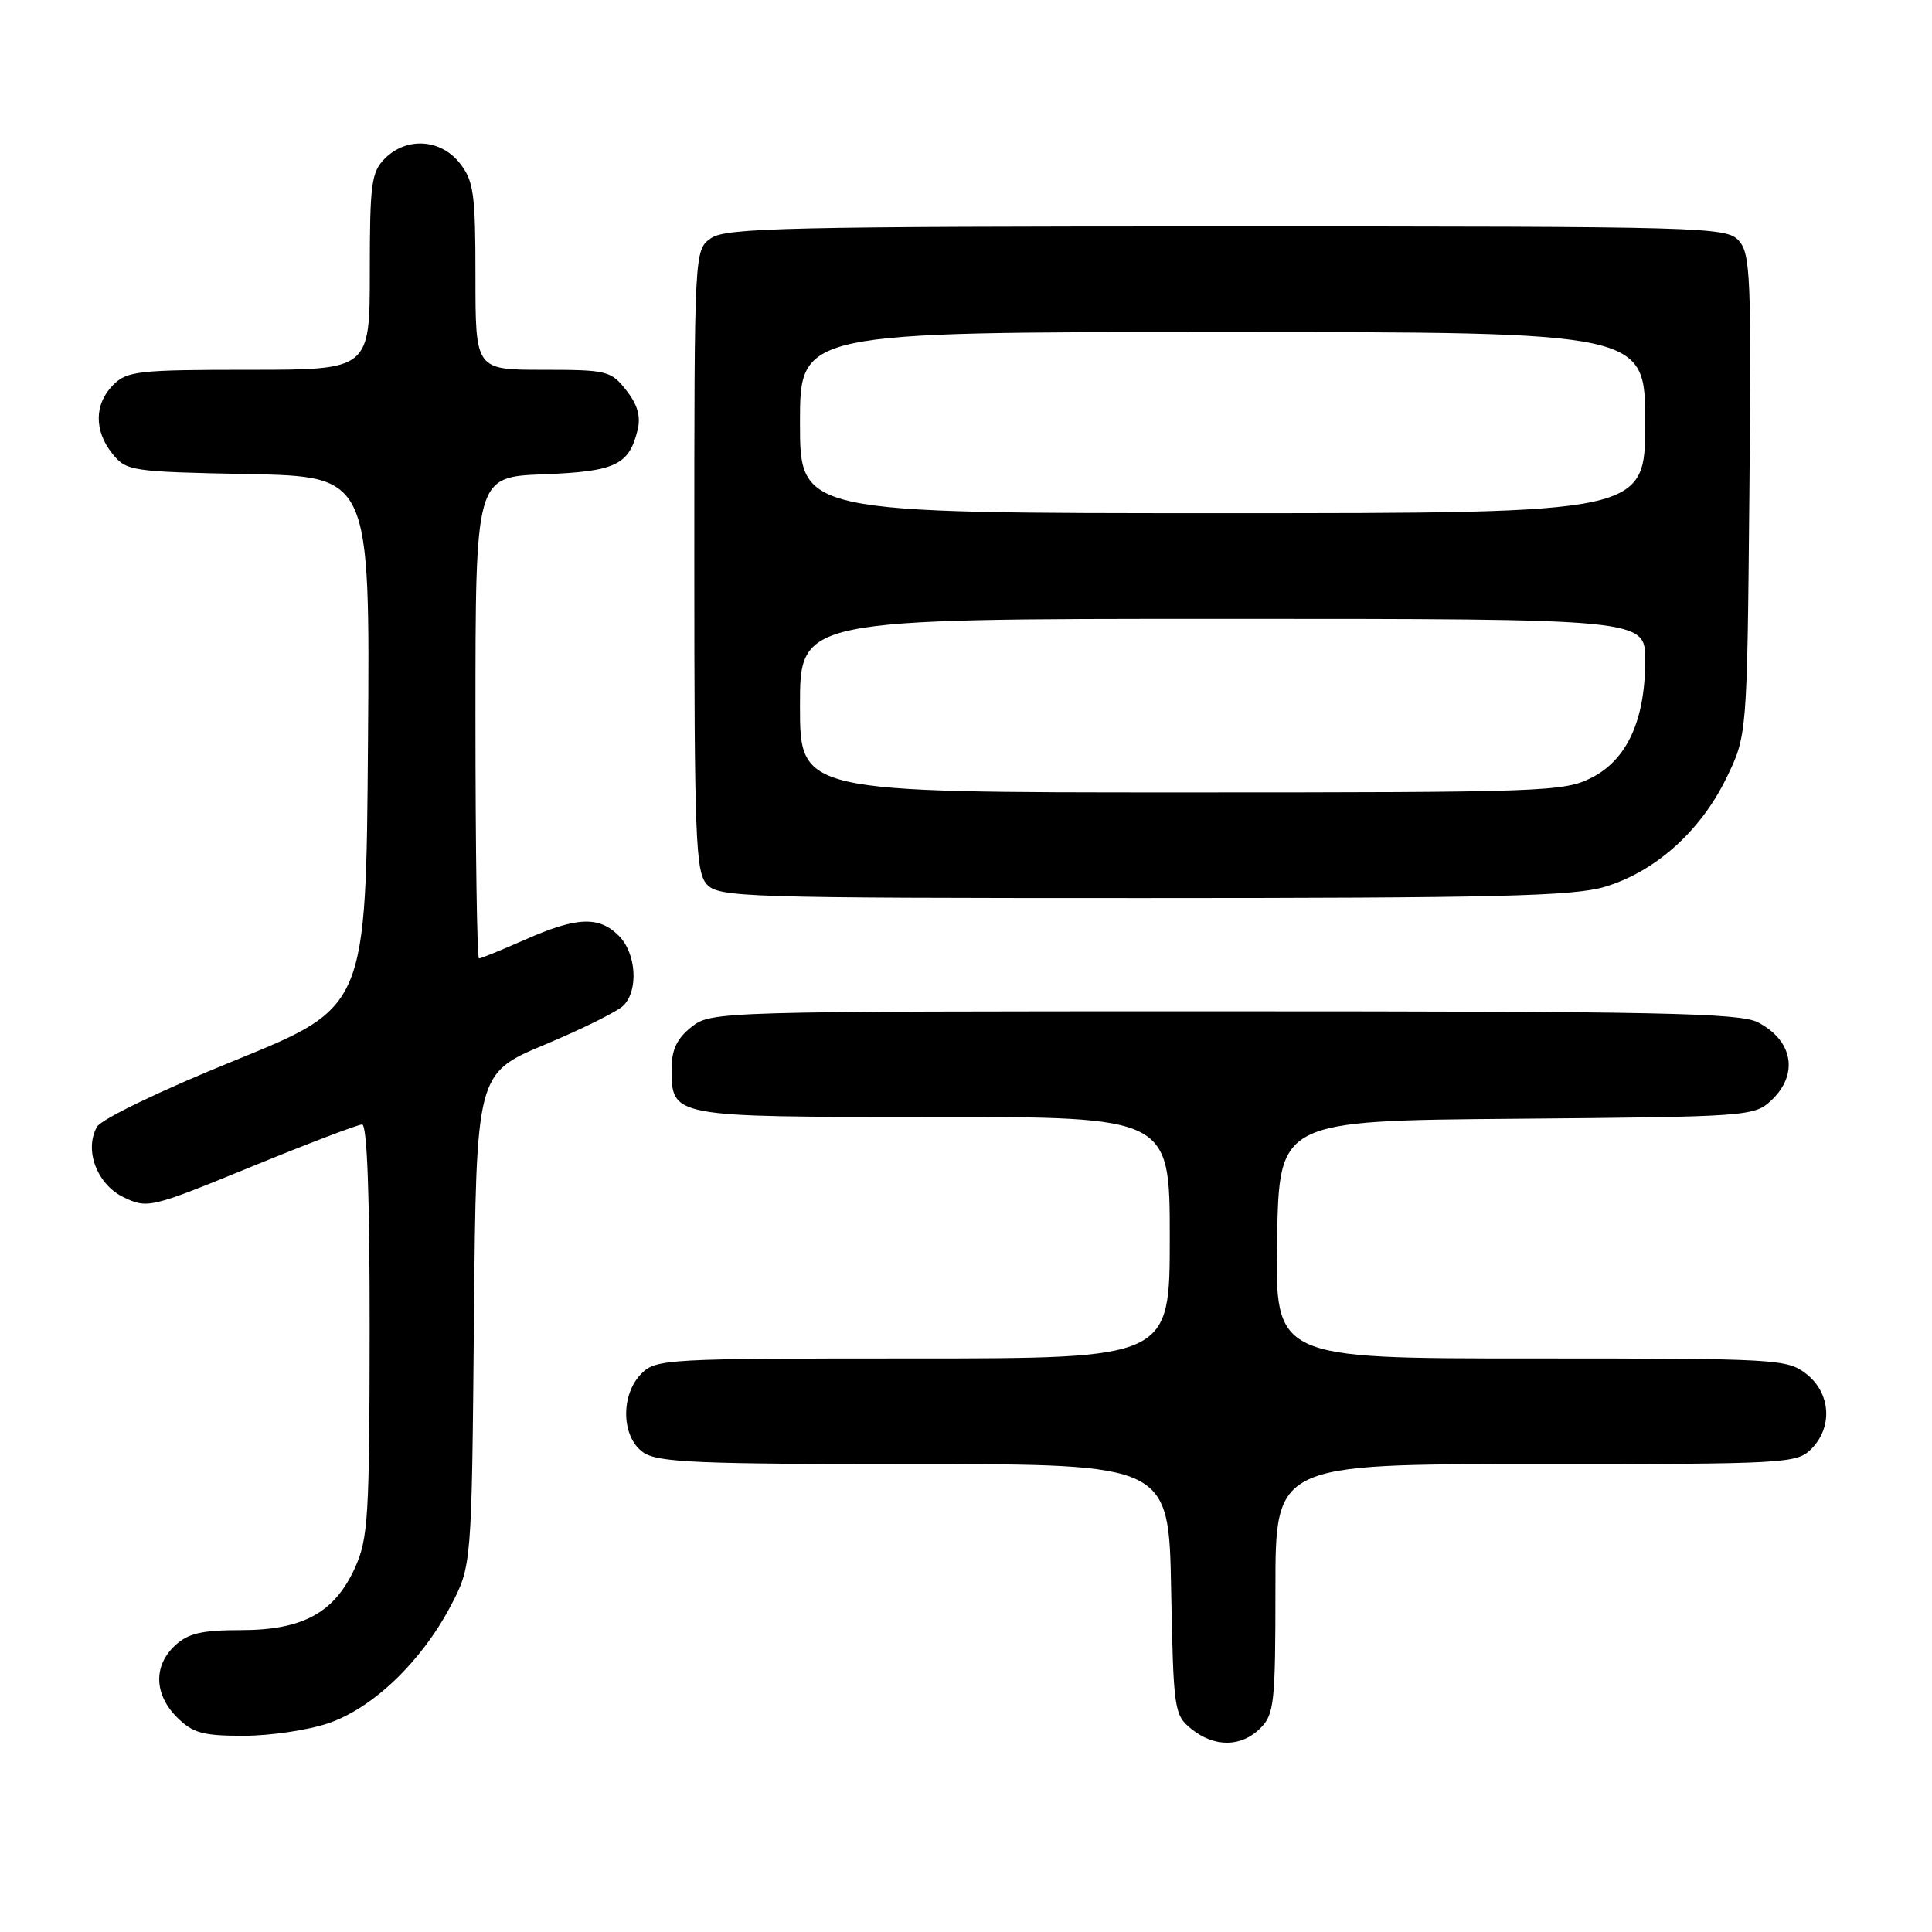 <?xml version="1.0" encoding="UTF-8" standalone="no"?>
<!DOCTYPE svg PUBLIC "-//W3C//DTD SVG 1.1//EN" "http://www.w3.org/Graphics/SVG/1.1/DTD/svg11.dtd" >
<svg xmlns="http://www.w3.org/2000/svg" xmlns:xlink="http://www.w3.org/1999/xlink" version="1.1" viewBox="0 0 256 256">
 <g >
 <path fill="currentColor"
d=" M 167.00 229.00 C 168.84 227.16 169.00 225.67 169.00 210.50 C 169.00 194.00 169.00 194.00 203.50 194.00 C 236.67 194.00 238.08 193.92 240.00 192.00 C 242.88 189.12 242.59 184.61 239.37 182.07 C 236.82 180.07 235.61 180.00 202.84 180.00 C 168.95 180.00 168.95 180.00 169.22 164.25 C 169.50 148.50 169.50 148.50 200.95 148.24 C 231.62 147.98 232.46 147.92 234.70 145.81 C 238.37 142.37 237.60 137.88 232.93 135.46 C 230.53 134.22 219.83 134.00 162.18 134.00 C 94.99 134.00 94.24 134.02 91.63 136.07 C 89.72 137.58 89.00 139.07 89.00 141.50 C 89.00 148.06 88.70 148.00 123.57 148.00 C 155.00 148.00 155.00 148.00 155.00 164.00 C 155.00 180.00 155.00 180.00 121.00 180.00 C 88.33 180.00 86.92 180.08 85.00 182.00 C 82.20 184.80 82.32 190.41 85.22 192.44 C 87.13 193.78 92.26 194.00 121.16 194.00 C 154.87 194.00 154.87 194.00 155.18 210.59 C 155.49 226.64 155.58 227.24 157.86 229.09 C 160.91 231.56 164.48 231.52 167.00 229.00 Z  M 43.50 228.34 C 49.41 226.33 55.81 220.20 59.69 212.84 C 62.50 207.50 62.50 207.50 62.80 174.87 C 63.10 142.23 63.10 142.23 72.16 138.43 C 77.15 136.34 81.85 134.01 82.61 133.24 C 84.63 131.22 84.31 126.31 82.00 124.00 C 79.36 121.36 76.43 121.48 69.60 124.50 C 66.49 125.87 63.73 127.00 63.47 127.00 C 63.21 127.00 63.00 112.64 63.00 95.10 C 63.00 63.20 63.00 63.20 71.97 62.85 C 81.56 62.48 83.35 61.63 84.49 56.96 C 84.93 55.18 84.47 53.60 82.98 51.71 C 80.95 49.13 80.44 49.00 71.93 49.00 C 63.00 49.00 63.00 49.00 63.00 36.63 C 63.00 25.64 62.77 23.98 60.93 21.63 C 58.39 18.41 53.88 18.12 51.00 21.00 C 49.21 22.79 49.00 24.33 49.00 36.00 C 49.00 49.00 49.00 49.00 33.00 49.00 C 18.33 49.00 16.83 49.17 15.00 51.00 C 12.48 53.52 12.44 57.09 14.91 60.14 C 16.75 62.42 17.39 62.51 32.92 62.82 C 49.03 63.14 49.03 63.14 48.76 98.29 C 48.50 133.44 48.50 133.44 31.17 140.49 C 21.29 144.50 13.41 148.30 12.85 149.31 C 11.12 152.40 12.86 156.96 16.41 158.66 C 19.56 160.16 19.97 160.06 33.30 154.60 C 40.82 151.52 47.43 149.00 47.98 149.00 C 48.65 149.00 48.99 158.45 48.98 176.25 C 48.96 200.96 48.78 203.89 47.04 207.73 C 44.33 213.70 40.14 215.99 31.94 216.00 C 26.72 216.00 24.93 216.42 23.19 218.04 C 20.31 220.72 20.41 224.51 23.45 227.55 C 25.55 229.64 26.85 230.00 32.28 230.00 C 35.78 230.00 40.83 229.25 43.50 228.34 Z  M 212.61 117.52 C 219.25 115.55 225.26 110.21 228.69 103.22 C 231.50 97.50 231.50 97.50 231.80 65.64 C 232.08 36.74 231.95 33.60 230.40 31.89 C 228.76 30.07 226.10 30.00 162.57 30.00 C 104.34 30.00 96.18 30.19 94.22 31.56 C 92.00 33.11 92.00 33.11 92.00 74.23 C 92.00 111.08 92.17 115.53 93.65 117.17 C 95.22 118.90 98.33 119.00 151.47 119.00 C 198.10 119.00 208.48 118.75 212.61 117.52 Z  M 106.00 93.50 C 106.00 82.00 106.00 82.00 162.00 82.00 C 218.00 82.00 218.00 82.00 218.00 87.48 C 218.00 95.39 215.61 100.65 210.91 103.04 C 207.26 104.91 204.73 105.00 156.54 105.00 C 106.00 105.00 106.00 105.00 106.00 93.50 Z  M 106.00 56.00 C 106.00 44.00 106.00 44.00 162.00 44.00 C 218.00 44.00 218.00 44.00 218.00 56.00 C 218.00 68.00 218.00 68.00 162.00 68.00 C 106.00 68.00 106.00 68.00 106.00 56.00 Z "/>
</g>
</svg>
